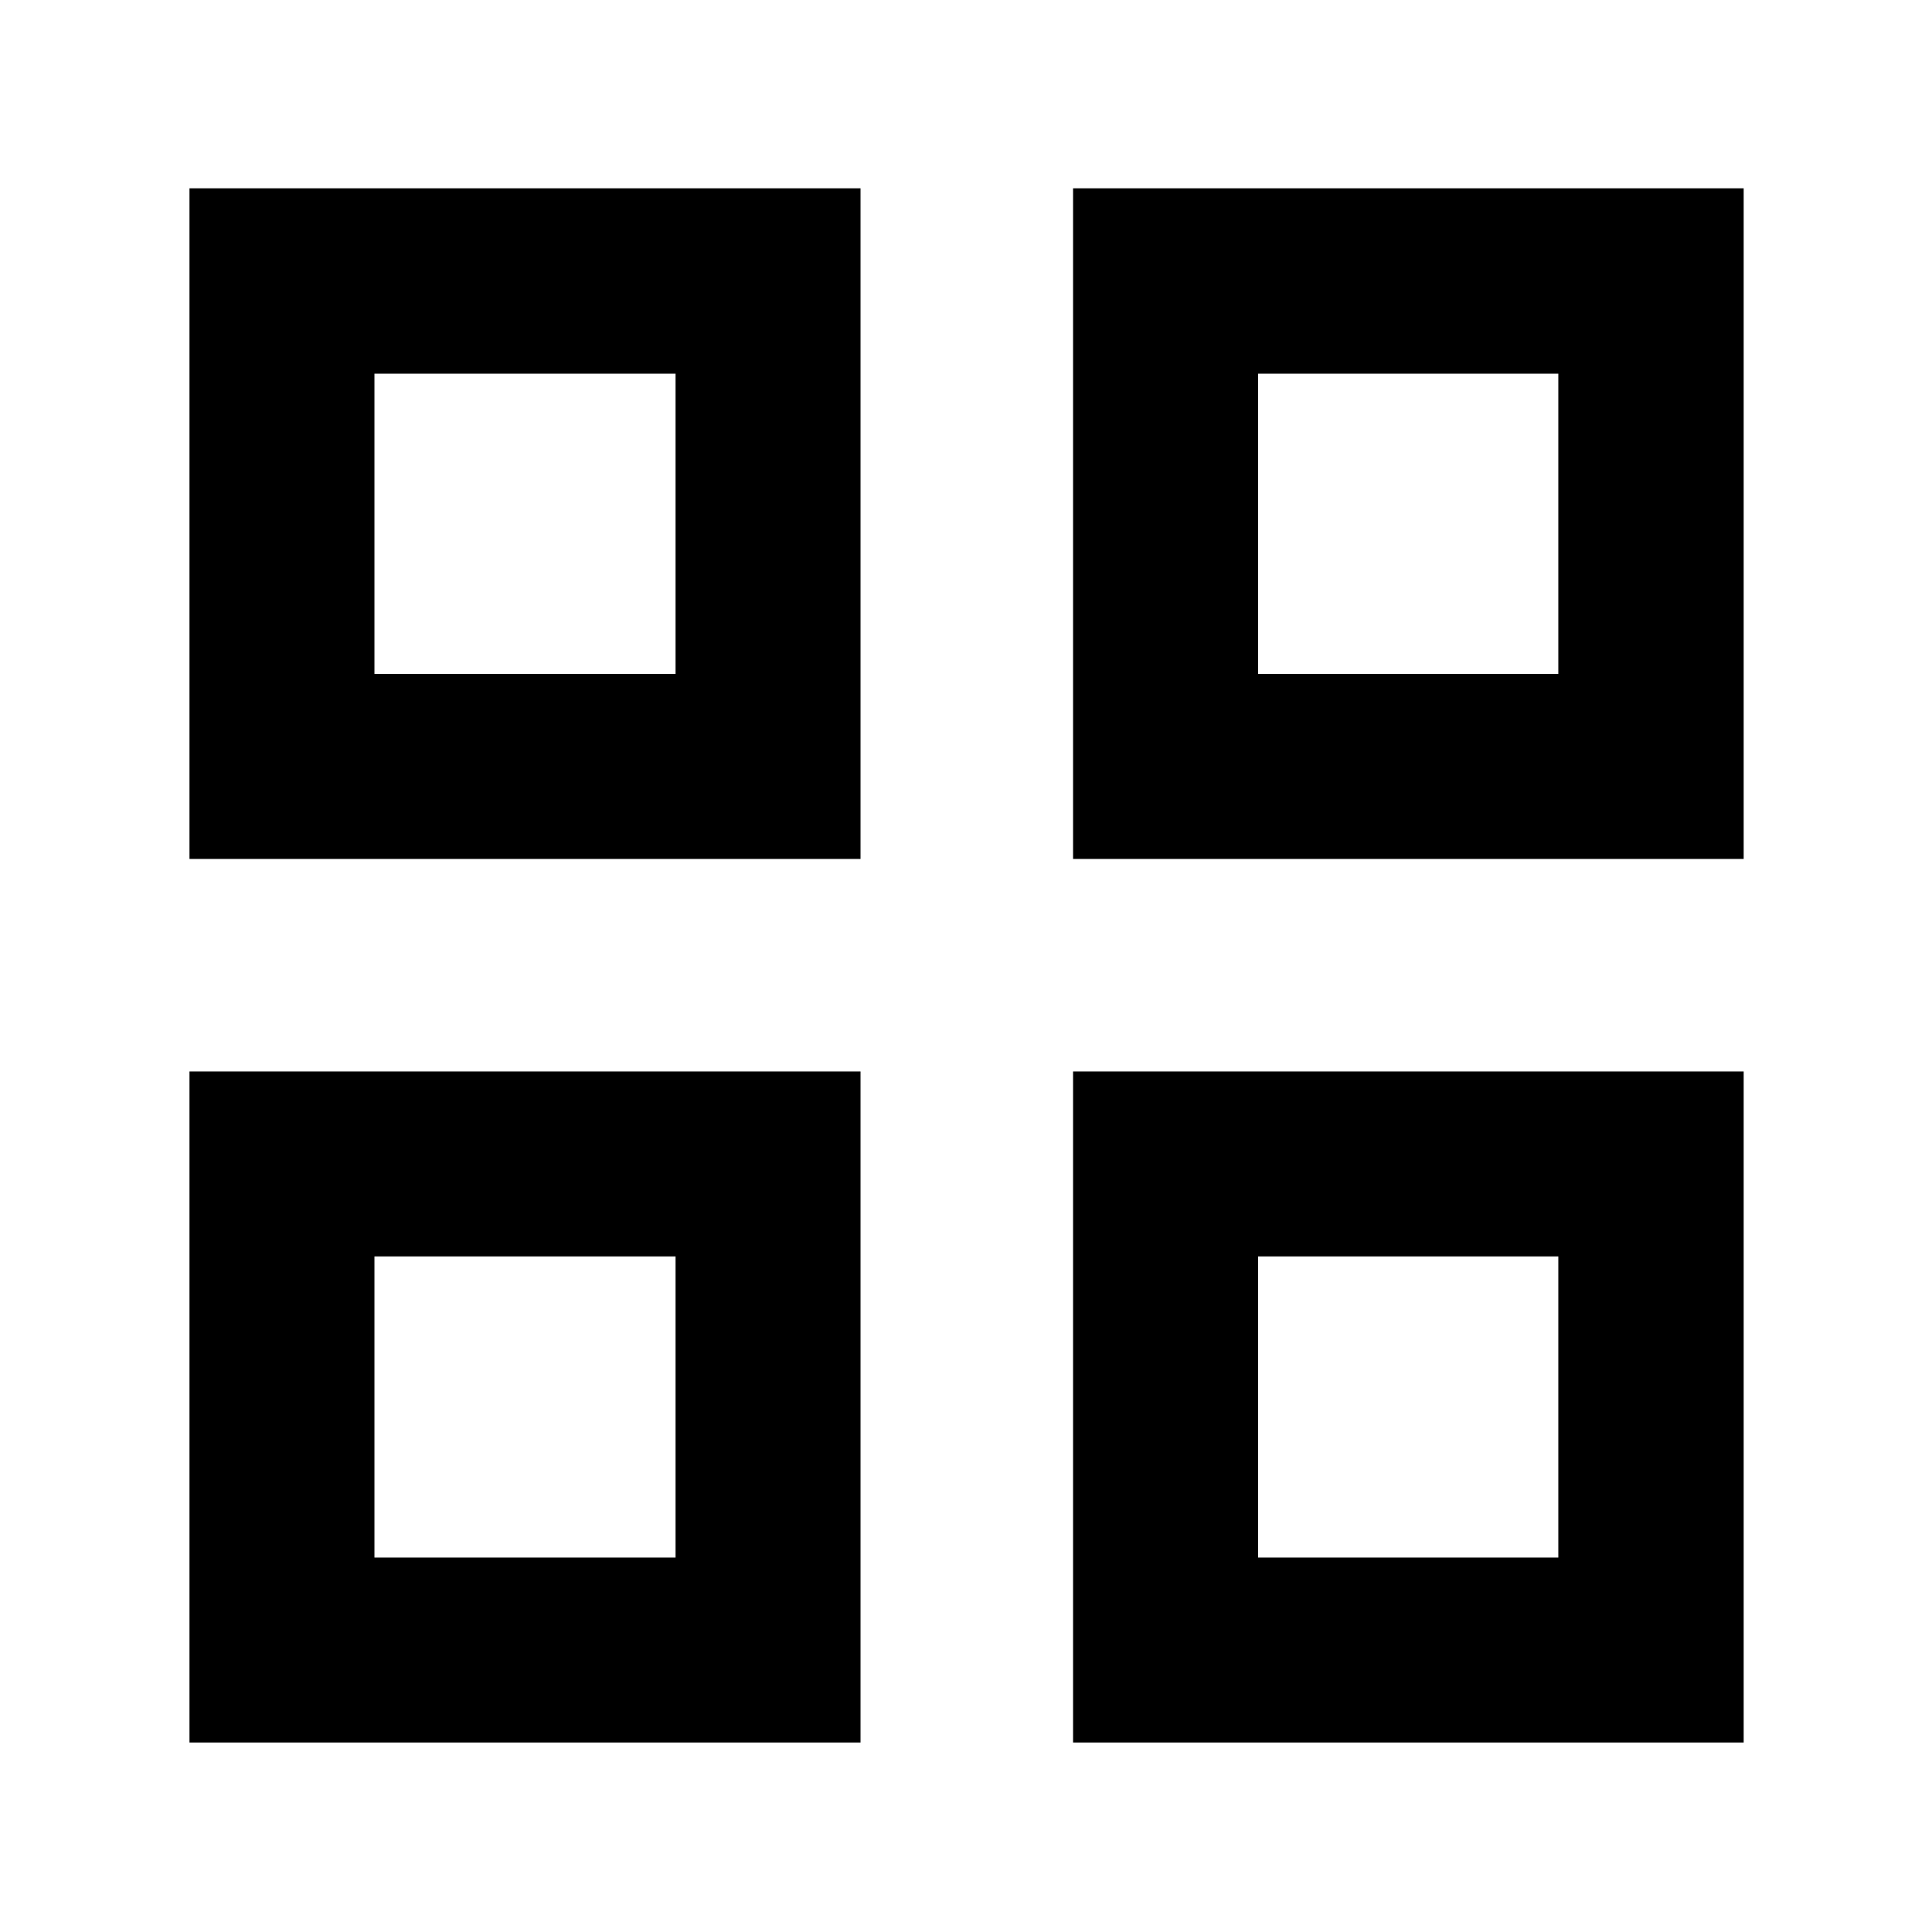 <svg xmlns="http://www.w3.org/2000/svg" height="40" viewBox="0 -960 960 960" width="40"><path d="M94.15-533.2v-333.22h333.44v333.22H94.15Zm91.91-91.92h149.62v-149.2H186.06v149.2ZM94.15-94.15v-333.44h333.44v333.44H94.15Zm91.91-91.91h149.62v-149.62H186.06v149.62ZM533.2-533.2v-333.22h333.22v333.22H533.2Zm91.92-91.92h149.2v-149.2h-149.2v149.2ZM533.2-94.15v-333.44h333.22v333.44H533.2Zm91.92-91.91h149.2v-149.62h-149.2v149.62ZM335.68-625.12Zm0 289.44Zm289.44-289.44Zm0 289.44Z"/></svg>